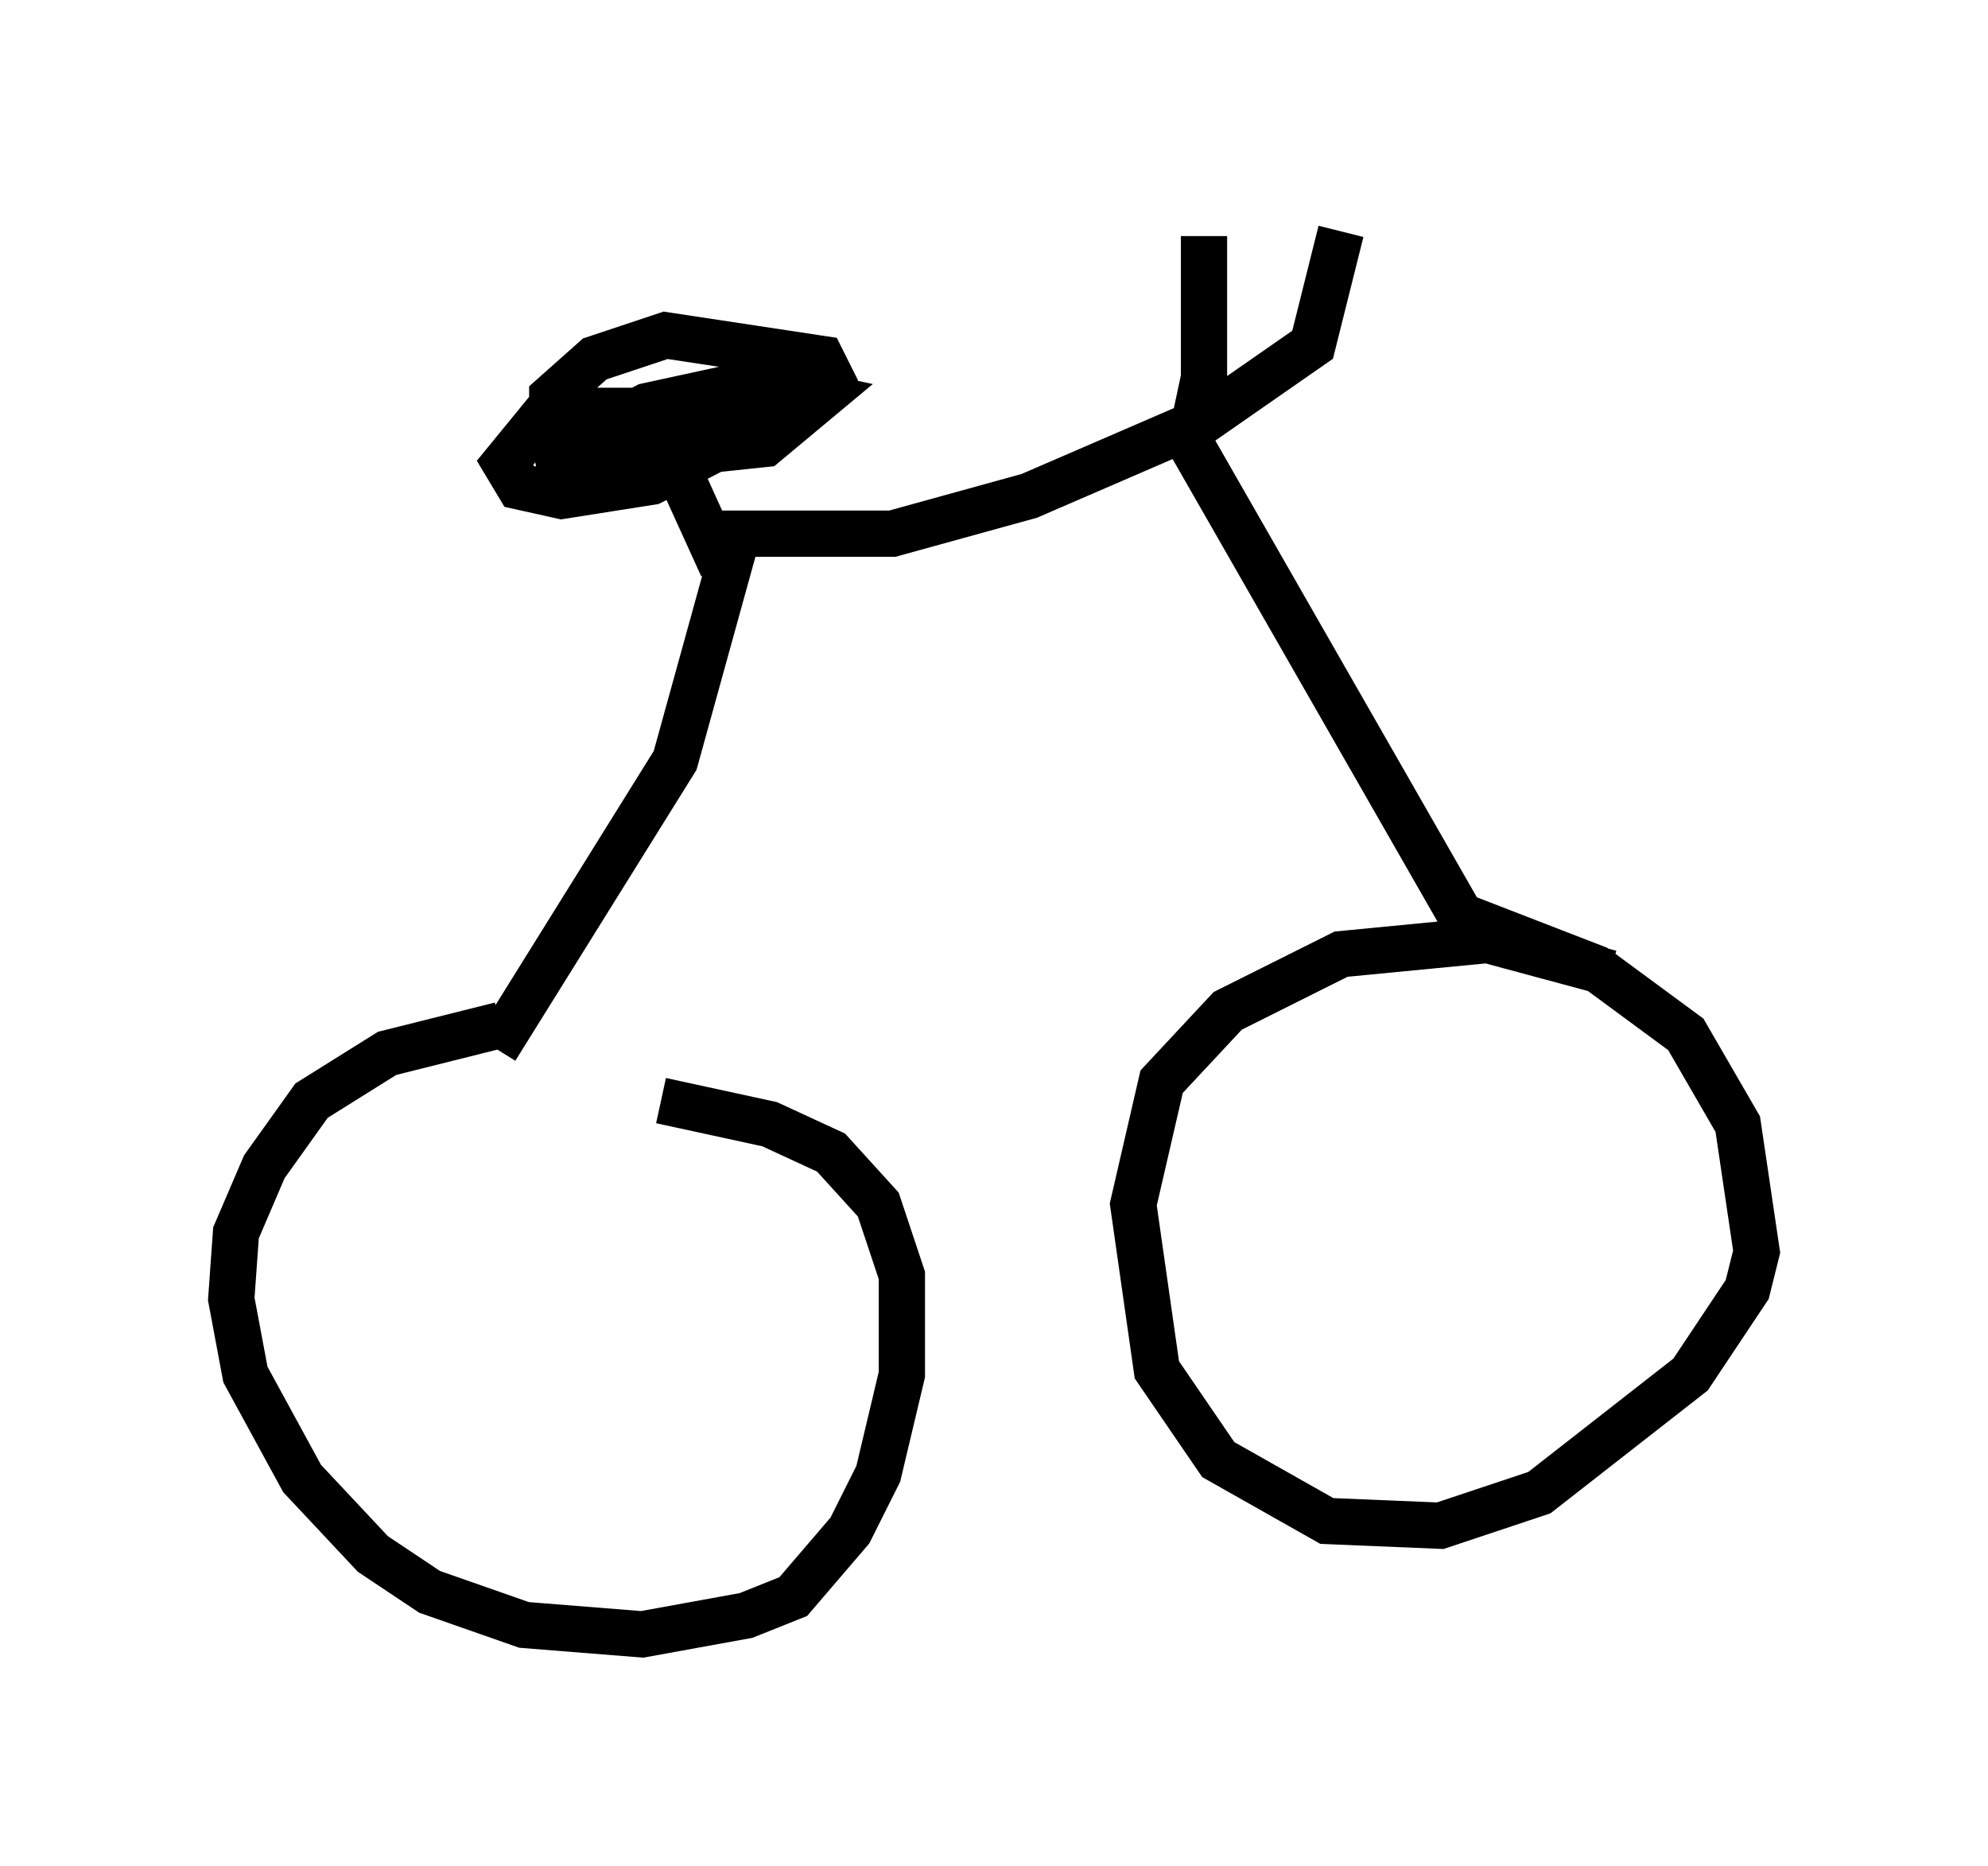 <?xml version="1.0" encoding="utf-8" ?>
<svg baseProfile="full" height="40.319" version="1.1" width="42.973" xmlns="http://www.w3.org/2000/svg" xmlns:ev="http://www.w3.org/2001/xml-events" xmlns:xlink="http://www.w3.org/1999/xlink"><defs /><rect fill="white" height="40.319" width="42.973" x="0" y="0" /><path d="M15.208, 22.661 m-4.39, -0.51 l-2.45, 0.613 -1.633, 1.021 l-1.021, 1.429 -0.613, 1.429 l-0.102, 1.429 0.306, 1.633 l1.225, 2.246 1.531, 1.633 l1.225, 0.817 2.042, 0.715 l2.552, 0.204 2.246, -0.408 l1.021, -0.408 1.225, -1.429 l0.613, -1.225 0.51, -2.144 l0.0, -2.144 -0.51, -1.531 l-1.021, -1.123 -1.327, -0.613 l-2.348, -0.51 m20.519, -2.756 l-2.654, -0.715 -3.165, 0.306 l-2.45, 1.225 -1.429, 1.531 l-0.613, 2.654 0.51, 3.573 l1.327, 1.94 2.348, 1.327 l2.45, 0.102 2.144, -0.715 l3.267, -2.552 1.225, -1.838 l0.204, -0.817 -0.408, -2.756 l-1.123, -1.94 -1.94, -1.429 l-3.165, -1.225 m-20.621, 2.96 l3.879, -6.227 1.327, -4.798 m15.721, 8.269 l-6.023, -10.515 m-10.311, 2.144 l3.981, 0.0 2.96, -0.817 l3.777, -1.633 2.348, -1.633 l0.613, -2.45 m-3.267, 4.594 l0.306, -1.429 0.0, -3.063 m-10.413, 7.146 l-1.021, -2.246 0.0, -0.919 l-0.51, -0.204 -2.246, 0.0 l-0.919, 1.123 0.306, 0.51 l0.919, 0.204 1.94, -0.306 l3.573, -1.838 0.306, -0.408 l-0.204, -0.408 -3.369, -0.51 l-1.531, 0.51 -0.919, 0.817 l0.0, 0.408 0.715, 0.613 l1.94, 0.204 1.94, -0.204 l1.225, -1.021 -1.429, -0.306 l-2.348, 0.51 -1.94, 1.021 l0.102, 0.51 0.613, 0.0 l2.858, -1.021 0.204, -0.51 l-0.715, -0.306 " fill="none" stroke="black" stroke-width="1" /></svg>